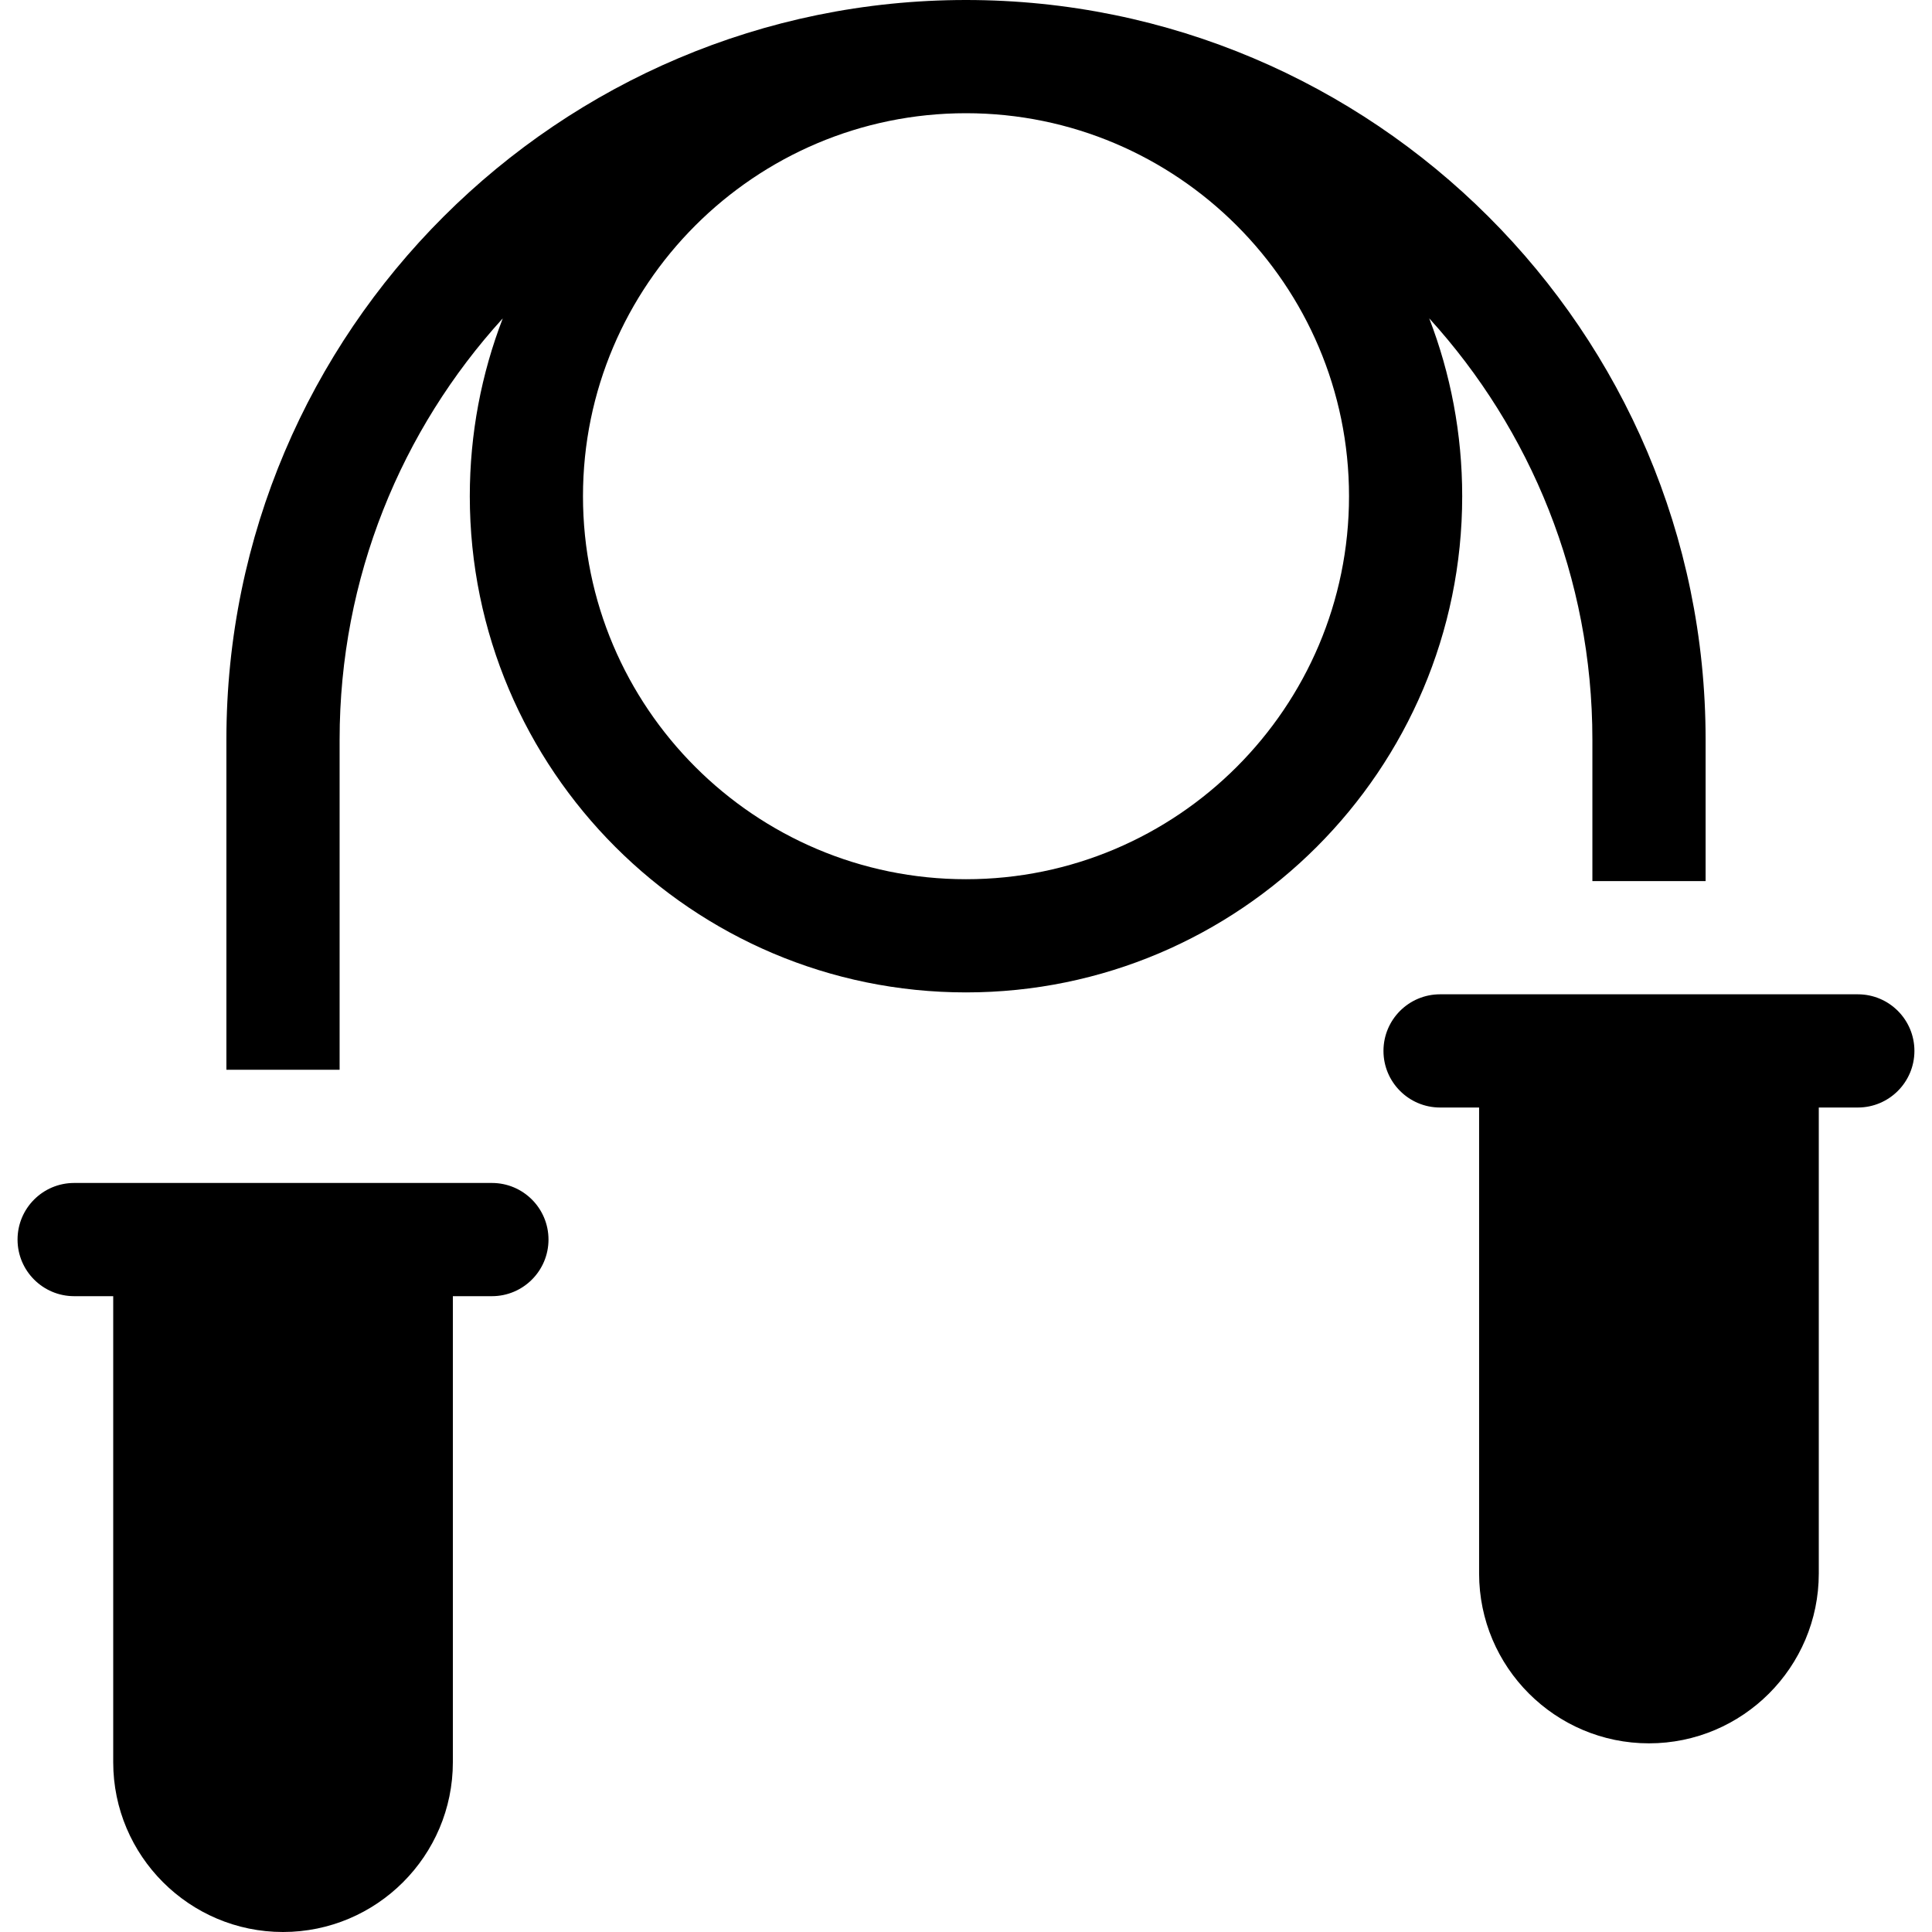 <svg width="60" height="60" viewBox="0 0 60 60" fill="none" xmlns="http://www.w3.org/2000/svg">
<g clip-path="url(#clip0_2125_3779)">
<path d="M44.386 9.887C47.532 13.344 49.453 17.936 49.453 22.968V27.363H52.969V22.968C52.969 10.281 42.638 0 30 0C17.36 0 7.031 10.283 7.031 22.968V33.223H10.547V22.968C10.547 17.936 12.467 13.344 15.614 9.887C14.953 11.603 14.59 13.465 14.59 15.41C14.59 23.907 21.503 30.82 30 30.82C38.497 30.82 45.41 23.907 45.41 15.41C45.41 13.465 45.047 11.603 44.386 9.887ZM30 27.305C23.441 27.305 18.105 21.969 18.105 15.41C18.105 8.853 23.44 3.516 30 3.516C36.558 3.516 41.895 8.851 41.895 15.41C41.895 21.969 36.559 27.305 30 27.305Z" fill="black"/>
<path d="M15.277 36.738H2.303C1.332 36.738 0.545 37.525 0.545 38.496C0.545 39.466 1.332 40.254 2.303 40.254H3.516V54.727C3.516 57.634 5.882 60 8.789 60C11.698 60 14.064 57.634 14.064 54.727V40.254H15.277C16.247 40.254 17.034 39.466 17.034 38.496C17.034 37.525 16.247 36.738 15.277 36.738Z" fill="black"/>
<path d="M57.697 30.879H44.723C43.752 30.879 42.965 31.665 42.965 32.637C42.965 33.607 43.752 34.395 44.723 34.395H45.935V48.867C45.935 51.775 48.302 54.141 51.21 54.141C54.118 54.141 56.484 51.775 56.484 48.867V34.395H57.697C58.667 34.395 59.454 33.607 59.454 32.637C59.454 31.665 58.667 30.879 57.697 30.879Z" fill="black"/>
</g>
<defs>
<clipPath id="clip0_2125_3779">
<rect width="60" height="60" fill="white"/>
</clipPath>
</defs>
</svg>
